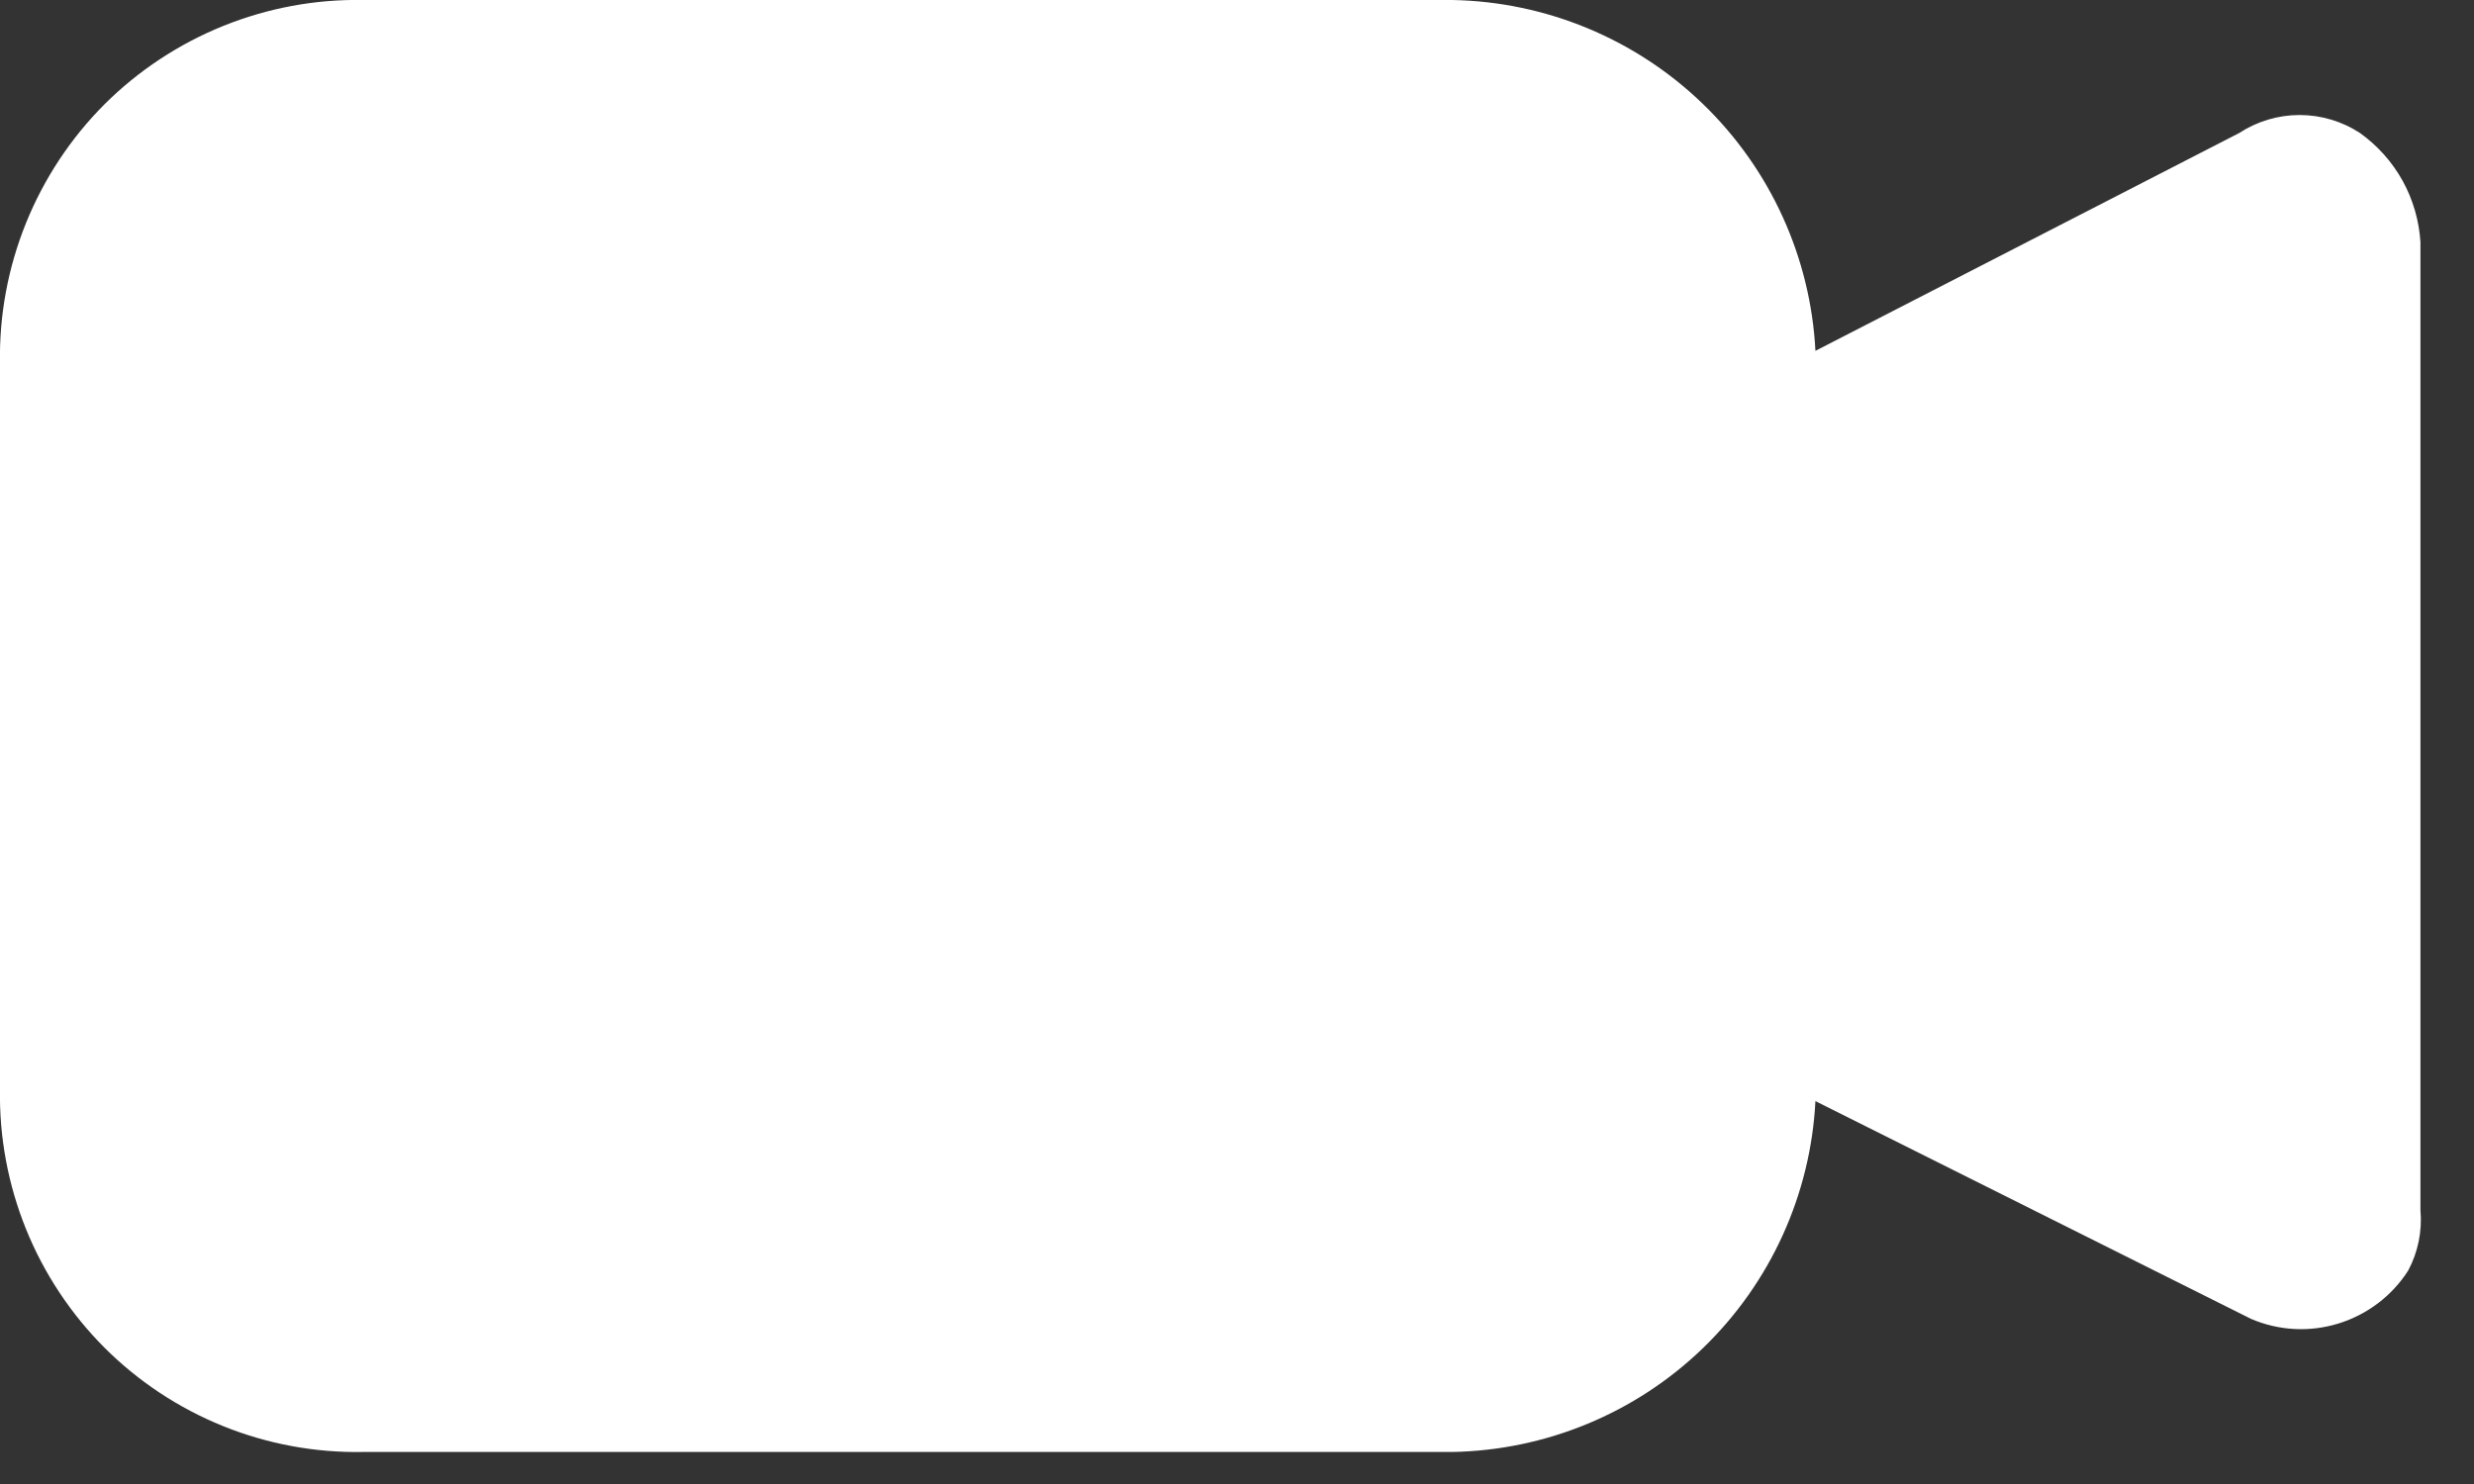 <svg width="20" height="12" viewBox="0 0 20 12" fill="none" xmlns="http://www.w3.org/2000/svg">
<rect x="0" y="0" width="20" height="12" fill="#333333" stroke="none"/>
<path d="M19.079 1.076C18.934 0.981 18.764 0.93 18.59 0.93C18.416 0.93 18.247 0.981 18.101 1.076L14.676 2.837C14.637 2.081 14.312 1.368 13.767 0.841C13.223 0.315 12.499 0.014 11.741 0H2.935C2.548 -0.007 2.163 0.065 1.804 0.21C1.445 0.355 1.118 0.571 0.844 0.844C0.571 1.118 0.355 1.445 0.21 1.804C0.065 2.163 -0.007 2.548 0 2.935V8.806C-0.007 9.194 0.065 9.579 0.21 9.938C0.355 10.297 0.571 10.623 0.844 10.897C1.118 11.171 1.445 11.387 1.804 11.532C2.163 11.677 2.548 11.748 2.935 11.741H11.741C12.499 11.727 13.223 11.427 13.767 10.901C14.312 10.374 14.637 9.661 14.676 8.904L18.198 10.665C18.422 10.761 18.672 10.774 18.905 10.702C19.137 10.63 19.337 10.479 19.468 10.274C19.548 10.124 19.582 9.954 19.567 9.785V1.957C19.556 1.784 19.507 1.614 19.423 1.462C19.338 1.309 19.221 1.178 19.079 1.076Z" fill="white"/>
</svg>
